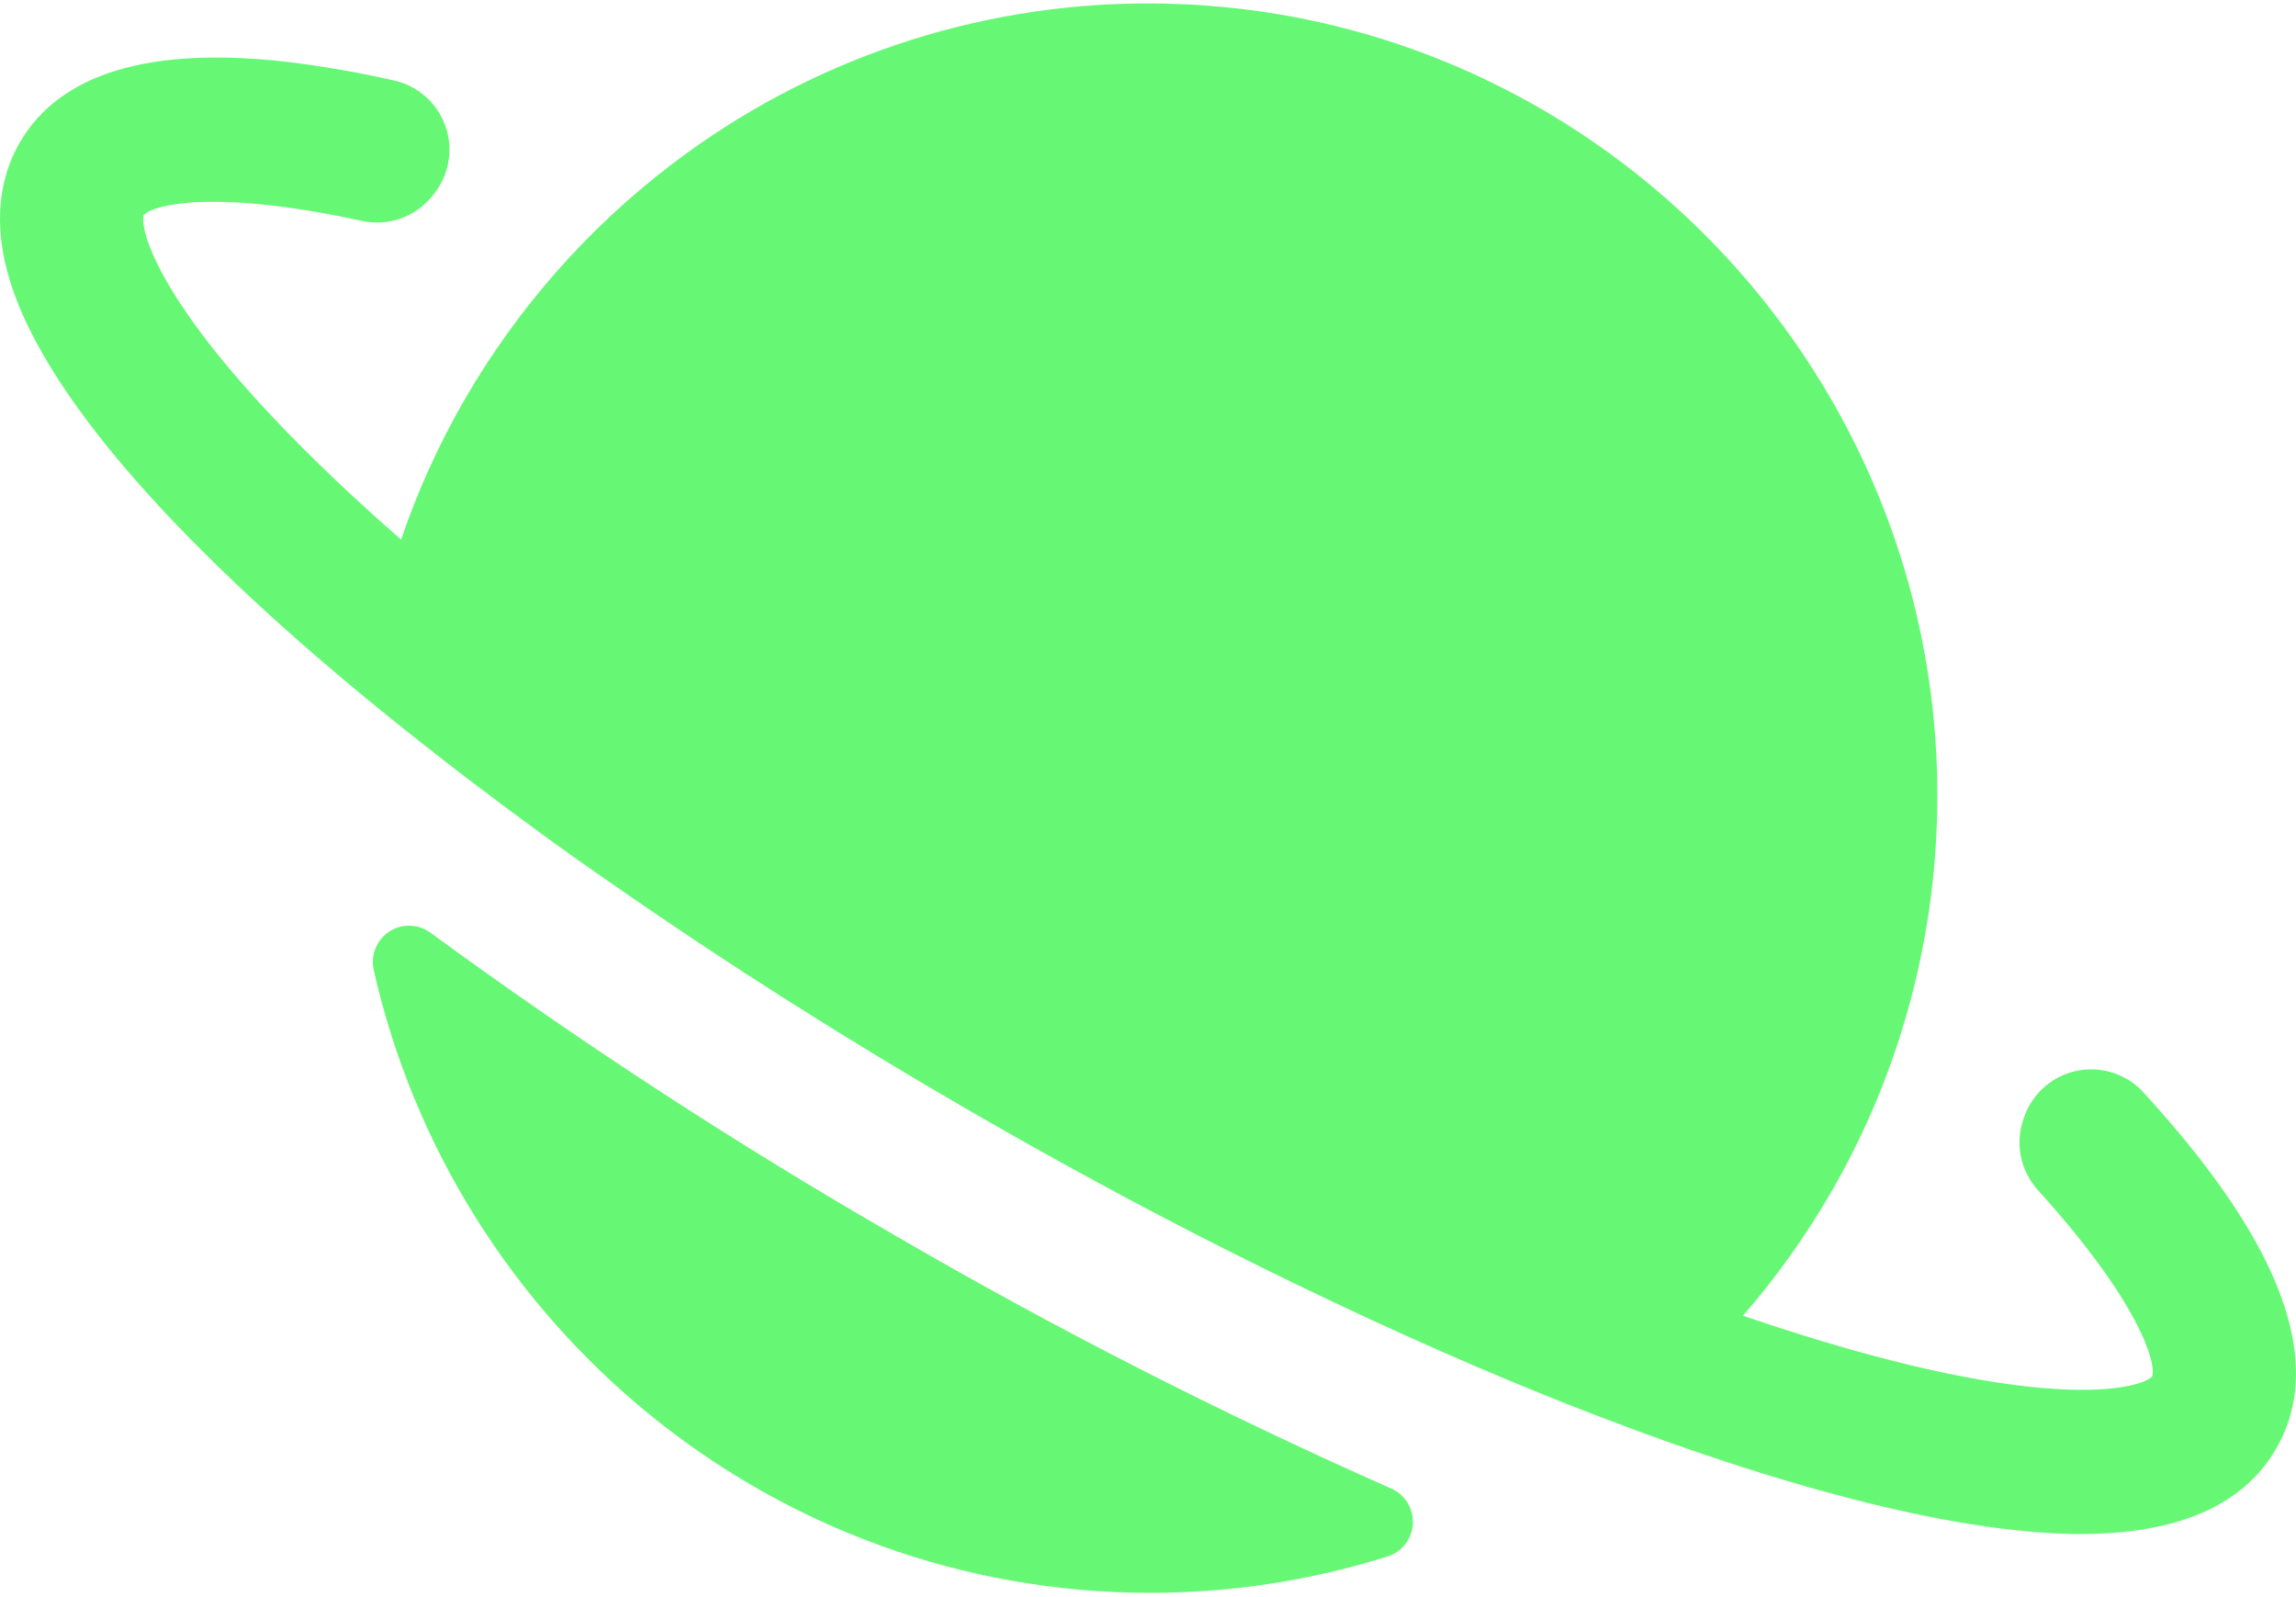 <svg width="506" height="352" viewBox="0 0 506 352" fill="none" xmlns="http://www.w3.org/2000/svg">
<path d="M94.864 205.567C93.552 204.599 91.976 204.058 90.348 204.016C88.72 203.974 87.118 204.433 85.758 205.332C84.398 206.232 83.345 207.527 82.74 209.045C82.135 210.563 82.007 212.23 82.374 213.823C100.068 292.292 170.077 351.056 253.513 351.056C271.231 351.062 288.847 348.362 305.757 343.05C307.318 342.567 308.693 341.615 309.697 340.322C310.701 339.029 311.286 337.457 311.372 335.82C311.457 334.183 311.041 332.559 310.177 331.167C309.314 329.776 308.046 328.684 306.545 328.039C269.18 311.505 232.747 292.927 197.41 272.387C162.045 252 127.812 229.693 94.864 205.567V205.567Z" fill="#66F875"/>
<path d="M486.964 258.217C482.823 252.68 477.961 246.867 472.436 240.825C470.631 238.828 468.344 237.332 465.795 236.48C463.247 235.629 460.523 235.45 457.886 235.961C455.249 236.473 452.787 237.657 450.738 239.4C448.689 241.143 447.121 243.387 446.186 245.914C446.186 246.073 446.078 246.222 446.018 246.38C445.033 249.068 444.802 251.975 445.351 254.785C445.9 257.595 447.208 260.199 449.131 262.314C471.606 287.117 475.243 300.521 474.314 303.348C472.337 305.561 457.463 310.184 416.843 299.846C411.025 298.365 404.661 296.559 397.749 294.429C393.295 293.053 388.752 291.569 384.12 289.975C391.396 281.597 397.862 272.545 403.432 262.939C403.6 262.651 403.778 262.364 403.946 262.066C419.033 235.681 426.966 205.787 426.954 175.364C426.958 169.067 426.628 162.775 425.965 156.514C416.507 69.038 342.551 0.75 253.01 0.75C215.017 0.728 178.07 13.239 147.853 36.357C129.538 50.35 114.147 67.827 102.558 87.789C102.4 88.077 102.222 88.364 102.054 88.652C96.547 98.284 91.97 108.424 88.386 118.932C84.703 115.711 81.148 112.513 77.722 109.338C72.395 104.377 67.671 99.784 63.471 95.448C34.246 65.426 30.767 50.197 31.686 47.38C33.663 45.167 47.045 41.556 79.738 48.679C82.533 49.296 85.444 49.131 88.152 48.202C90.86 47.273 93.262 45.616 95.097 43.411L95.453 42.974C97.158 40.917 98.308 38.455 98.792 35.823C99.276 33.192 99.079 30.479 98.219 27.947C97.359 25.413 95.864 23.145 93.879 21.358C91.894 19.572 89.486 18.328 86.884 17.745C79.124 15.98 71.28 14.612 63.382 13.647C33.02 10.145 13.146 16.147 4.3 31.506C1.098 37.042 -1.976 46.477 1.612 59.88C6.919 79.782 25.835 103.931 52.609 129.23C61.138 137.296 70.458 145.471 80.4 153.676C87.635 159.629 95.225 165.641 103.033 171.614C108.245 175.582 113.565 179.551 118.994 183.519C124.423 187.488 129.925 191.384 135.499 195.207C160.612 212.678 187.148 229.455 213.171 244.505C222.619 249.969 232.054 255.26 241.476 260.379C250.898 265.499 260.244 270.397 269.515 275.073C291.159 285.986 312.358 295.828 332.629 304.271C341.319 307.896 349.822 311.256 358.137 314.351C369.888 318.736 381.234 322.596 392.046 325.85L393.133 326.177C418.563 333.777 439.999 337.775 456.86 338.083H458.58C479.967 338.083 494.456 331.753 501.651 319.232C510.634 303.735 505.683 283.198 486.964 258.217Z" fill="#66F875"/>
</svg>
